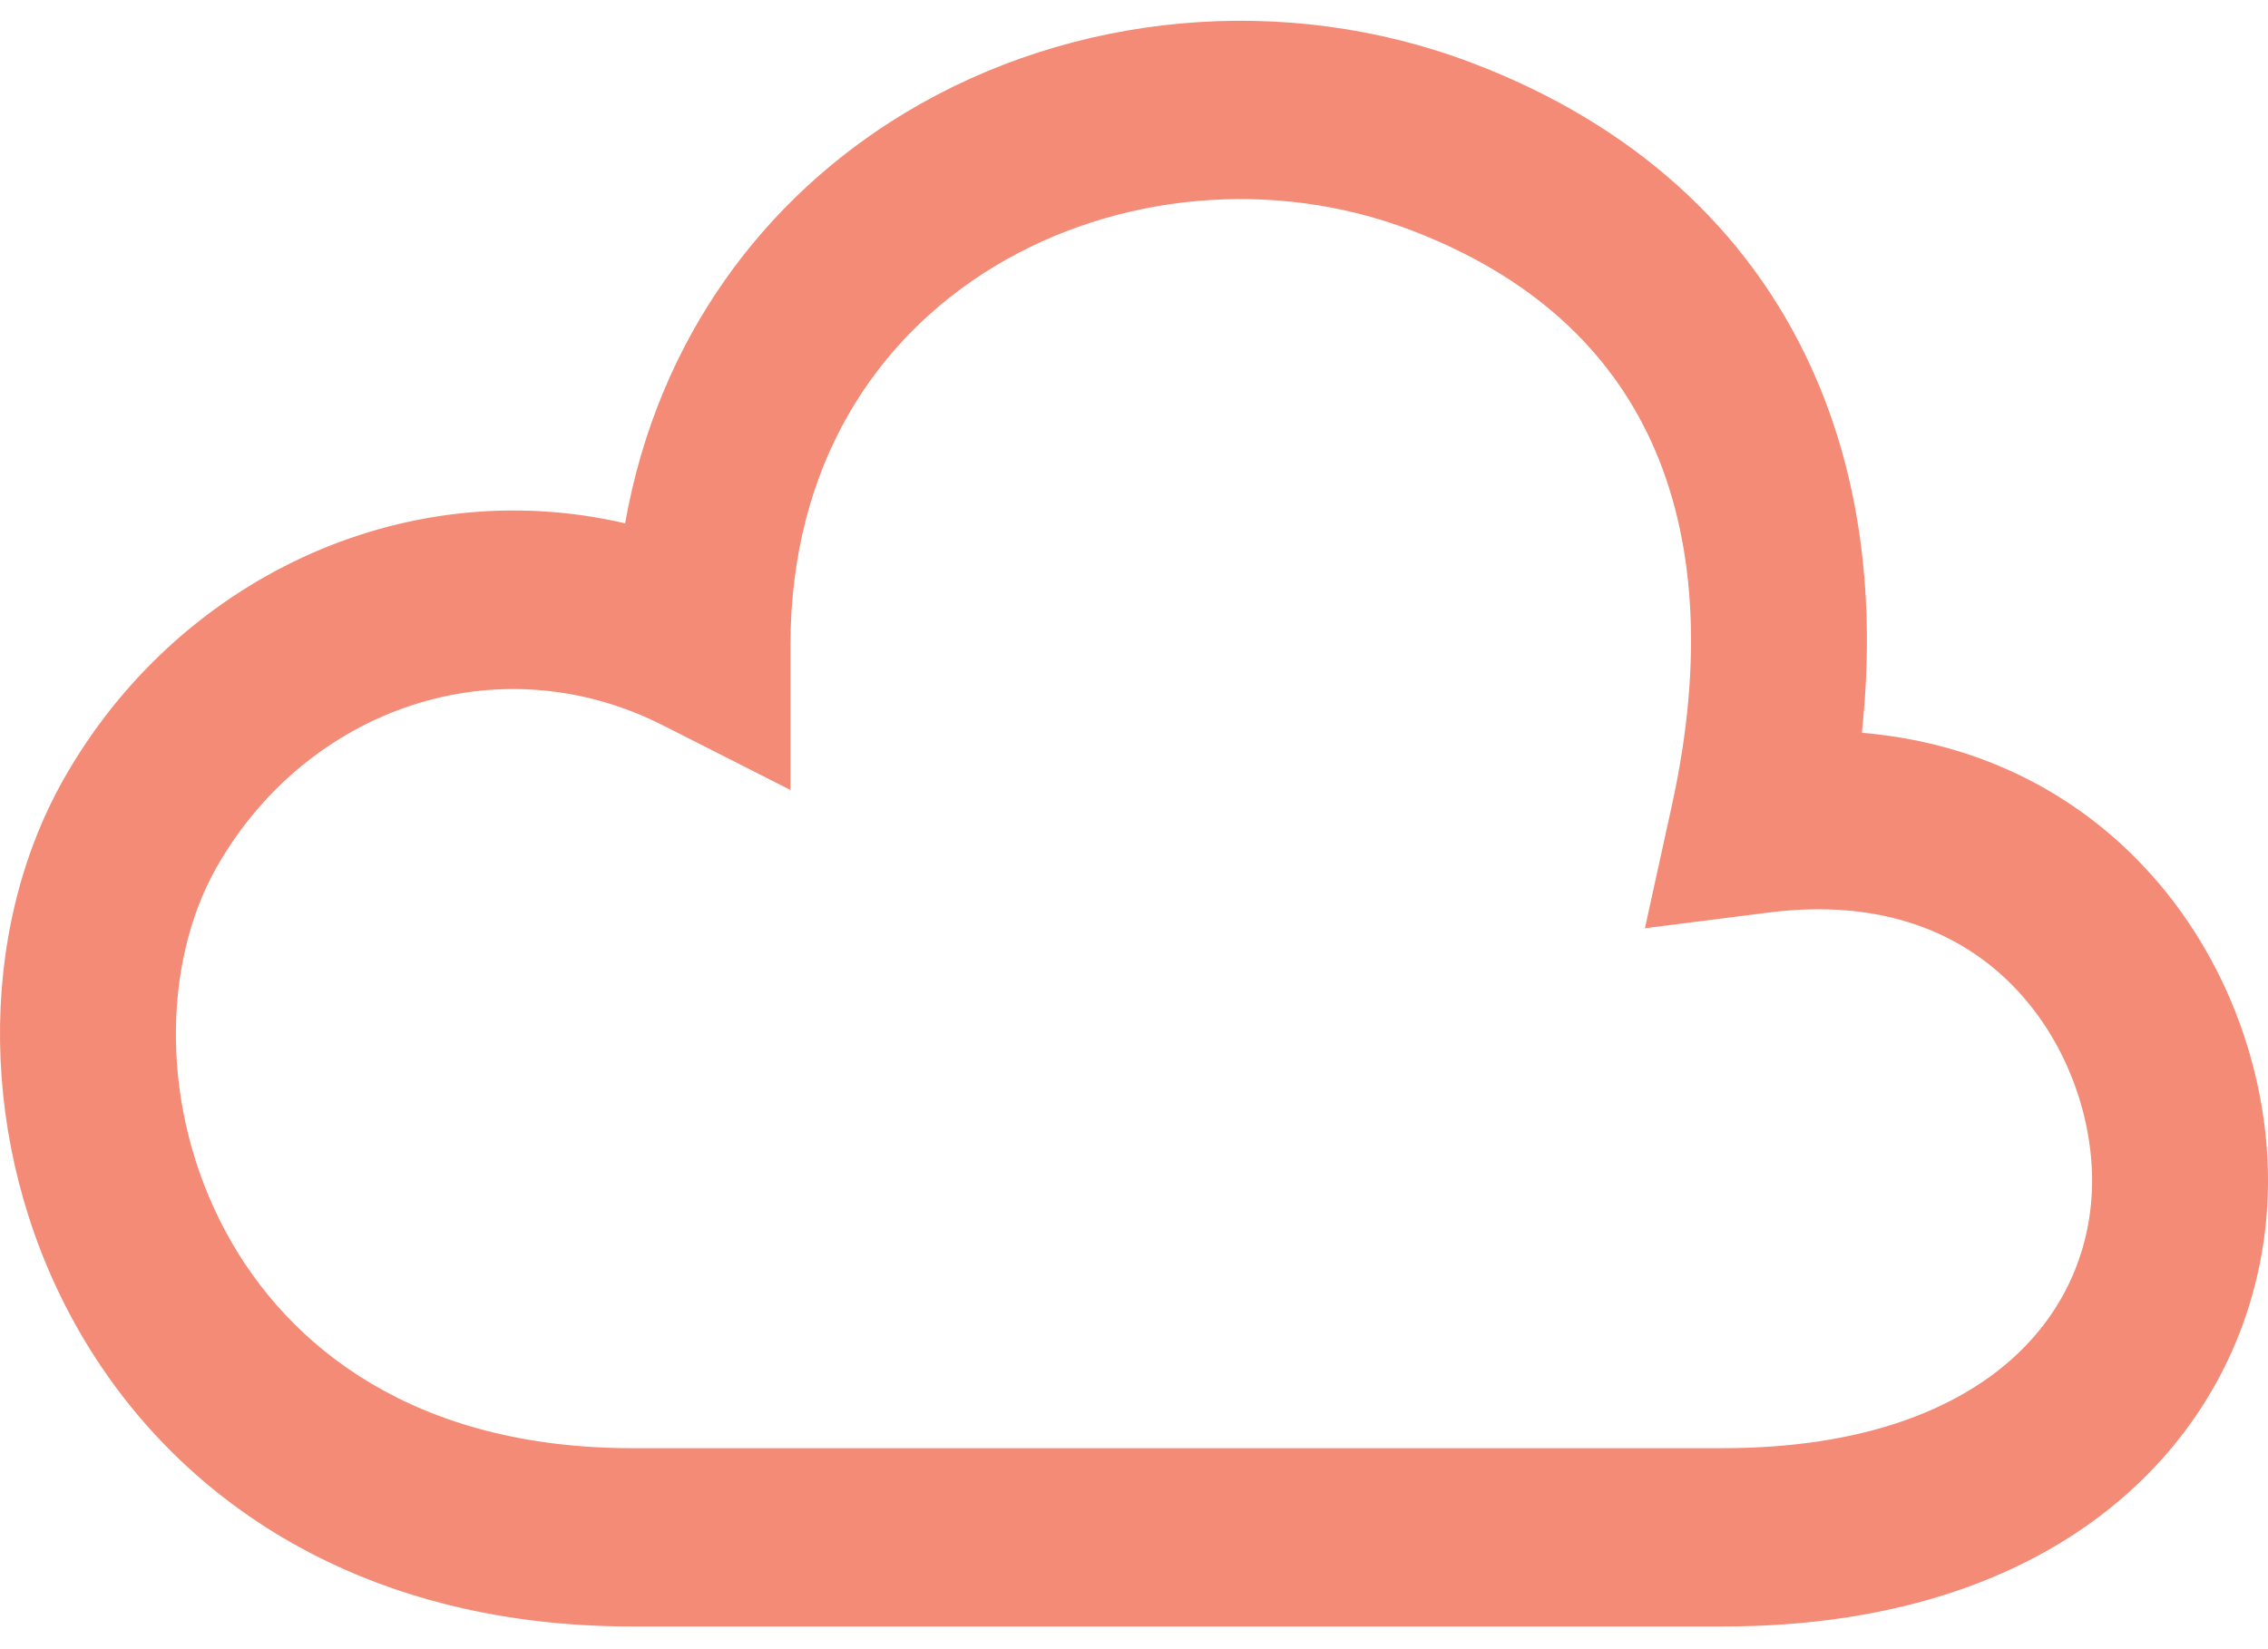 <svg width="55" height="40" viewBox="0 0 55 40" fill="none" xmlns="http://www.w3.org/2000/svg">
<path opacity="0.7" fill-rule="evenodd" clip-rule="evenodd" d="M24.132 6.452C21.258 8.183 19.169 11.266 19.169 15.662V19.161L16.083 17.596C12.053 15.553 7.417 17.196 5.239 21.06C3.938 23.368 3.869 26.892 5.472 29.872C7.005 32.721 10.111 35.125 15.33 35.125H41.776C45.222 35.125 47.452 34.159 48.79 32.962C50.122 31.77 50.734 30.209 50.734 28.637C50.734 27.01 50.08 25.193 48.799 23.895C47.577 22.657 45.68 21.78 42.893 22.133L39.89 22.514L40.547 19.518C41.329 15.95 41.086 12.999 40.053 10.73C39.037 8.499 37.158 6.701 34.202 5.577C30.874 4.311 27.071 4.683 24.132 6.452ZM21.955 2.733C26.006 0.295 31.161 -0.199 35.7 1.527C39.569 2.998 42.381 5.525 43.925 8.917C45.124 11.549 45.494 14.56 45.151 17.773C47.902 18.007 50.154 19.153 51.815 20.837C53.948 22.999 55 25.939 55 28.637C55 31.39 53.905 34.154 51.612 36.206C49.323 38.253 46.007 39.45 41.776 39.45H15.33C8.606 39.45 4.034 36.231 1.728 31.943C-0.508 27.788 -0.576 22.661 1.535 18.914C4.268 14.066 9.76 11.439 15.159 12.693C15.956 8.191 18.552 4.782 21.955 2.733Z" fill="#EF5B3E"/>
</svg>
